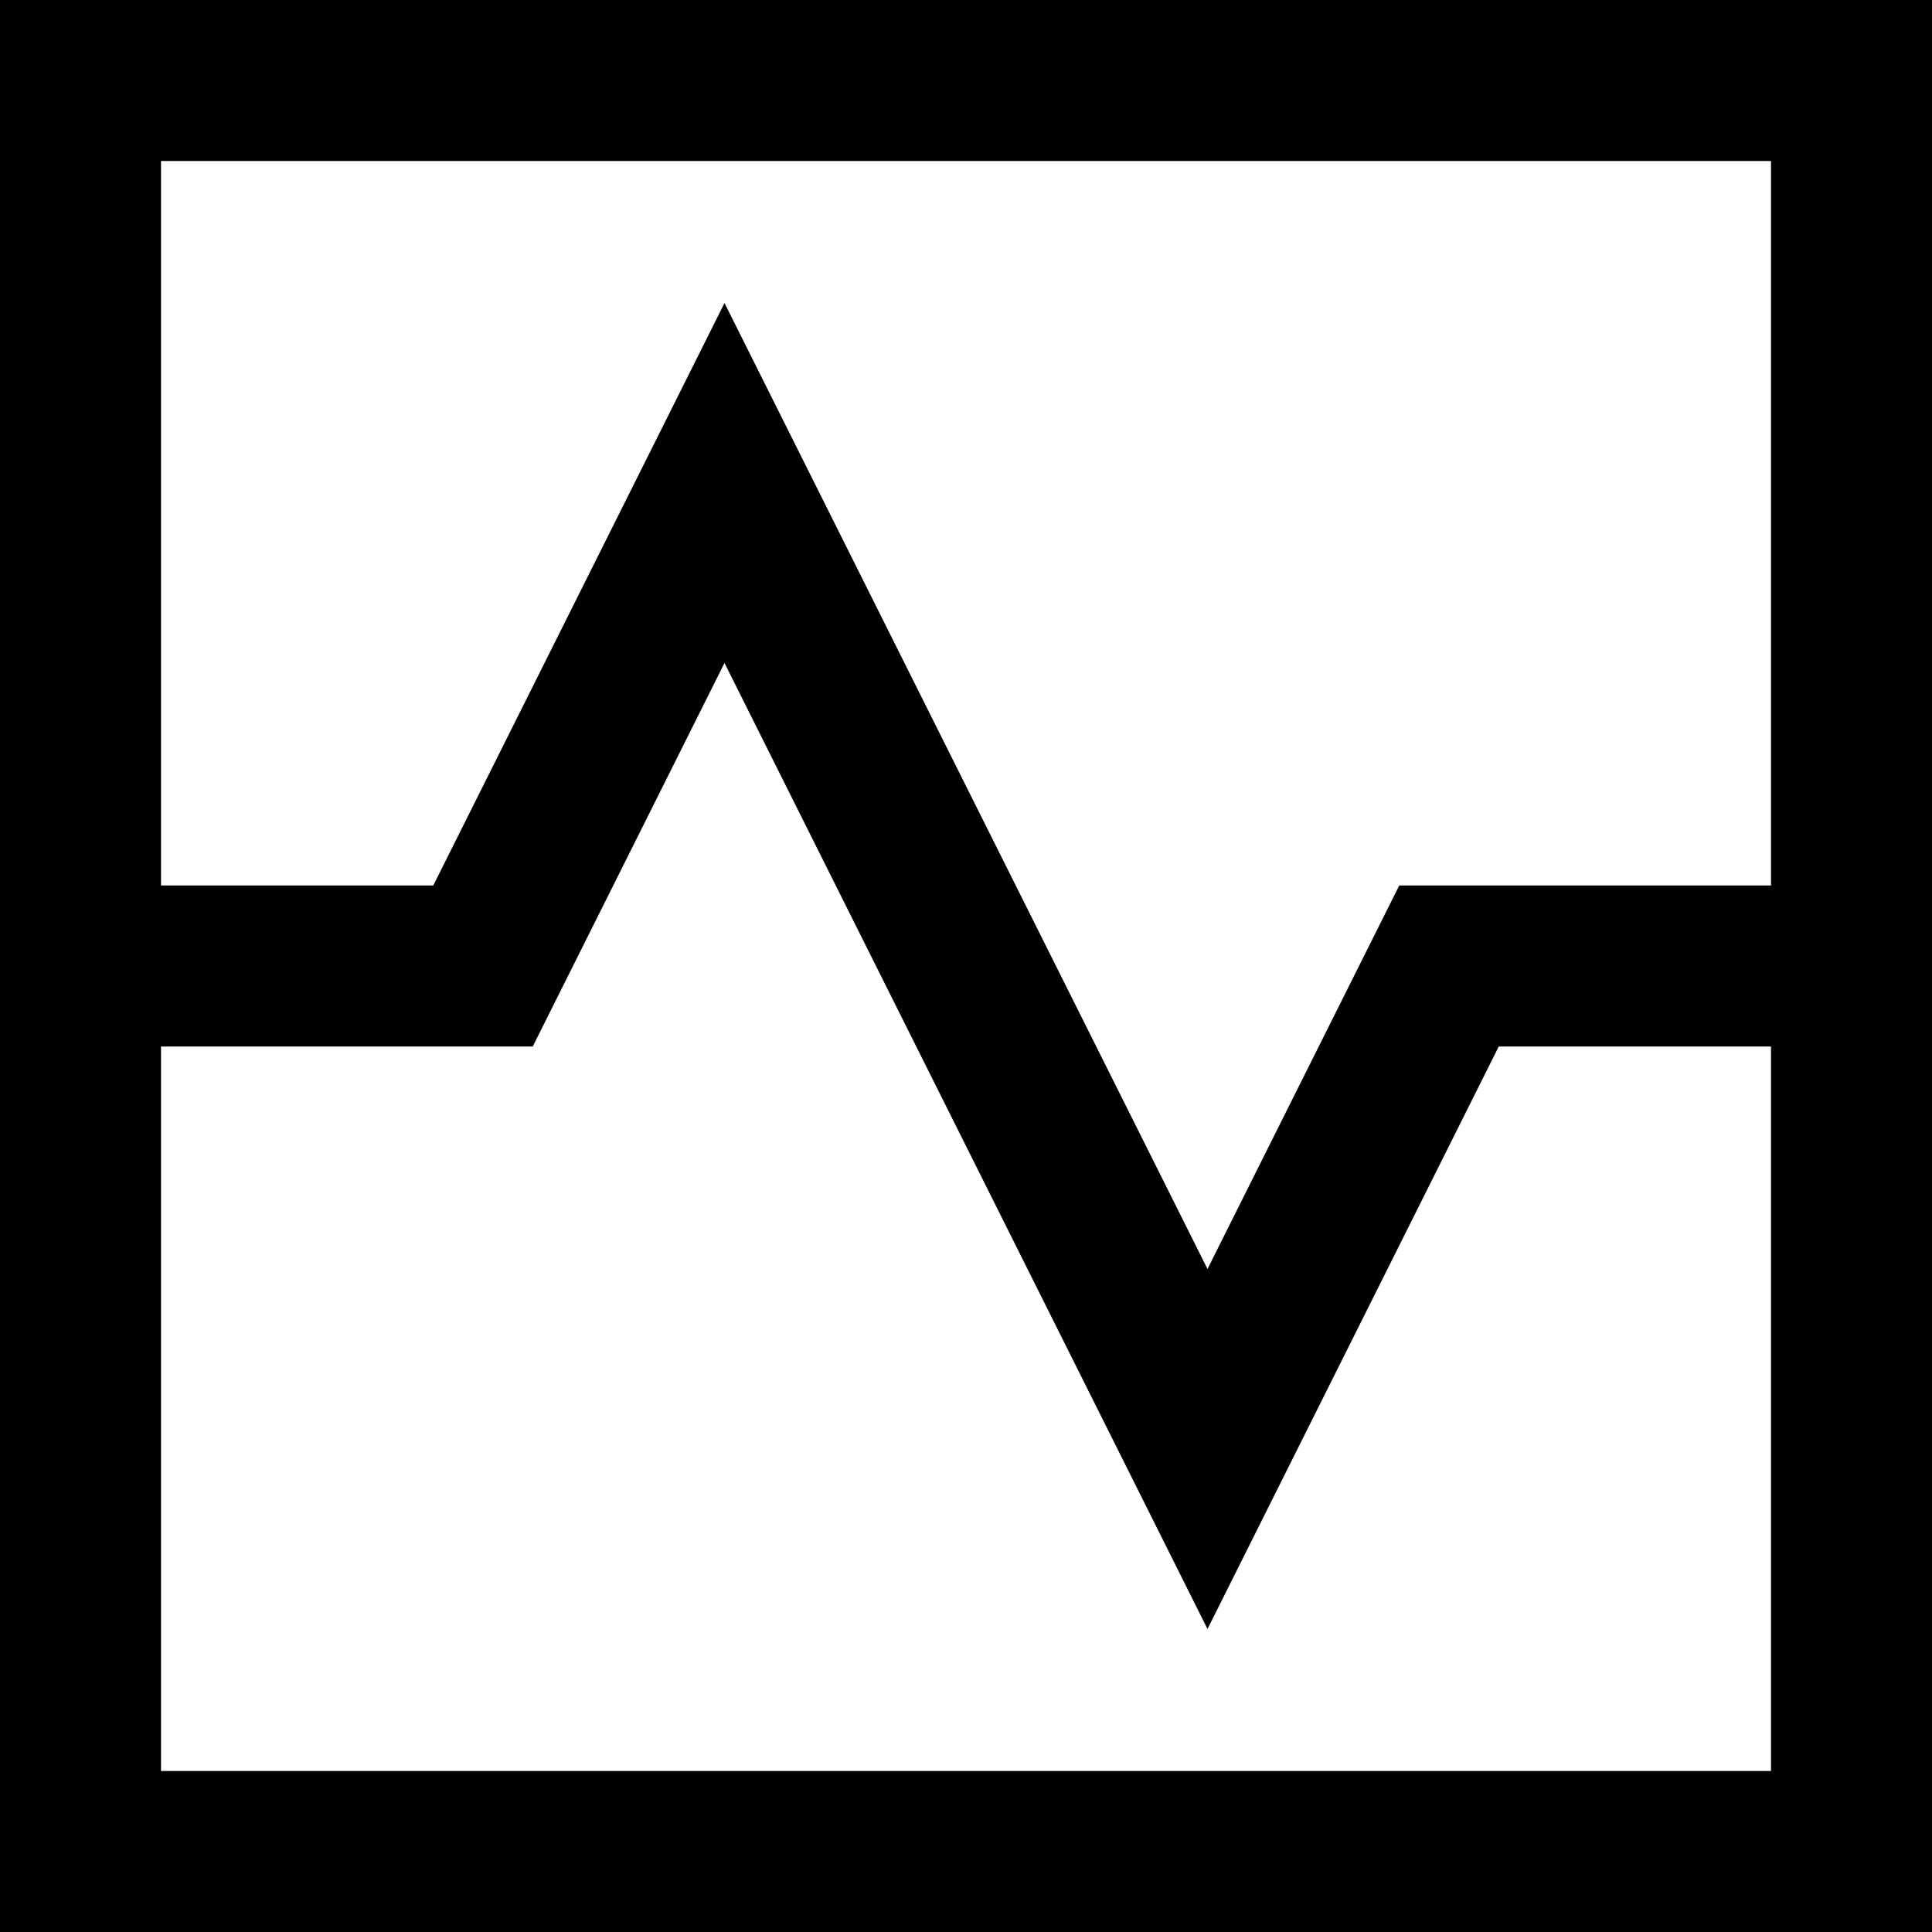<?xml version="1.0" encoding="utf-8"?>
<!-- Generator: Adobe Illustrator 19.2.1, SVG Export Plug-In . SVG Version: 6.00 Build 0)  -->
<!DOCTYPE svg PUBLIC "-//W3C//DTD SVG 1.1//EN" "http://www.w3.org/Graphics/SVG/1.1/DTD/svg11.dtd">
<svg version="1.1" id="Layer_1" xmlns="http://www.w3.org/2000/svg" xmlns:xlink="http://www.w3.org/1999/xlink" x="0px" y="0px"
	 width="24px" height="24px" viewBox="0 0 24 24" enable-background="new 0 0 24 24" xml:space="preserve">
<path d="M0,11v2v11h24V13v-2V0H0V11z M22,22H2v-9h4.618L9,8.236l6,12L18.618,13H22V22z M22,2v9h-4.618L15,15.764l-6-12L5.382,11H2V2
	H22z"/>
</svg>
